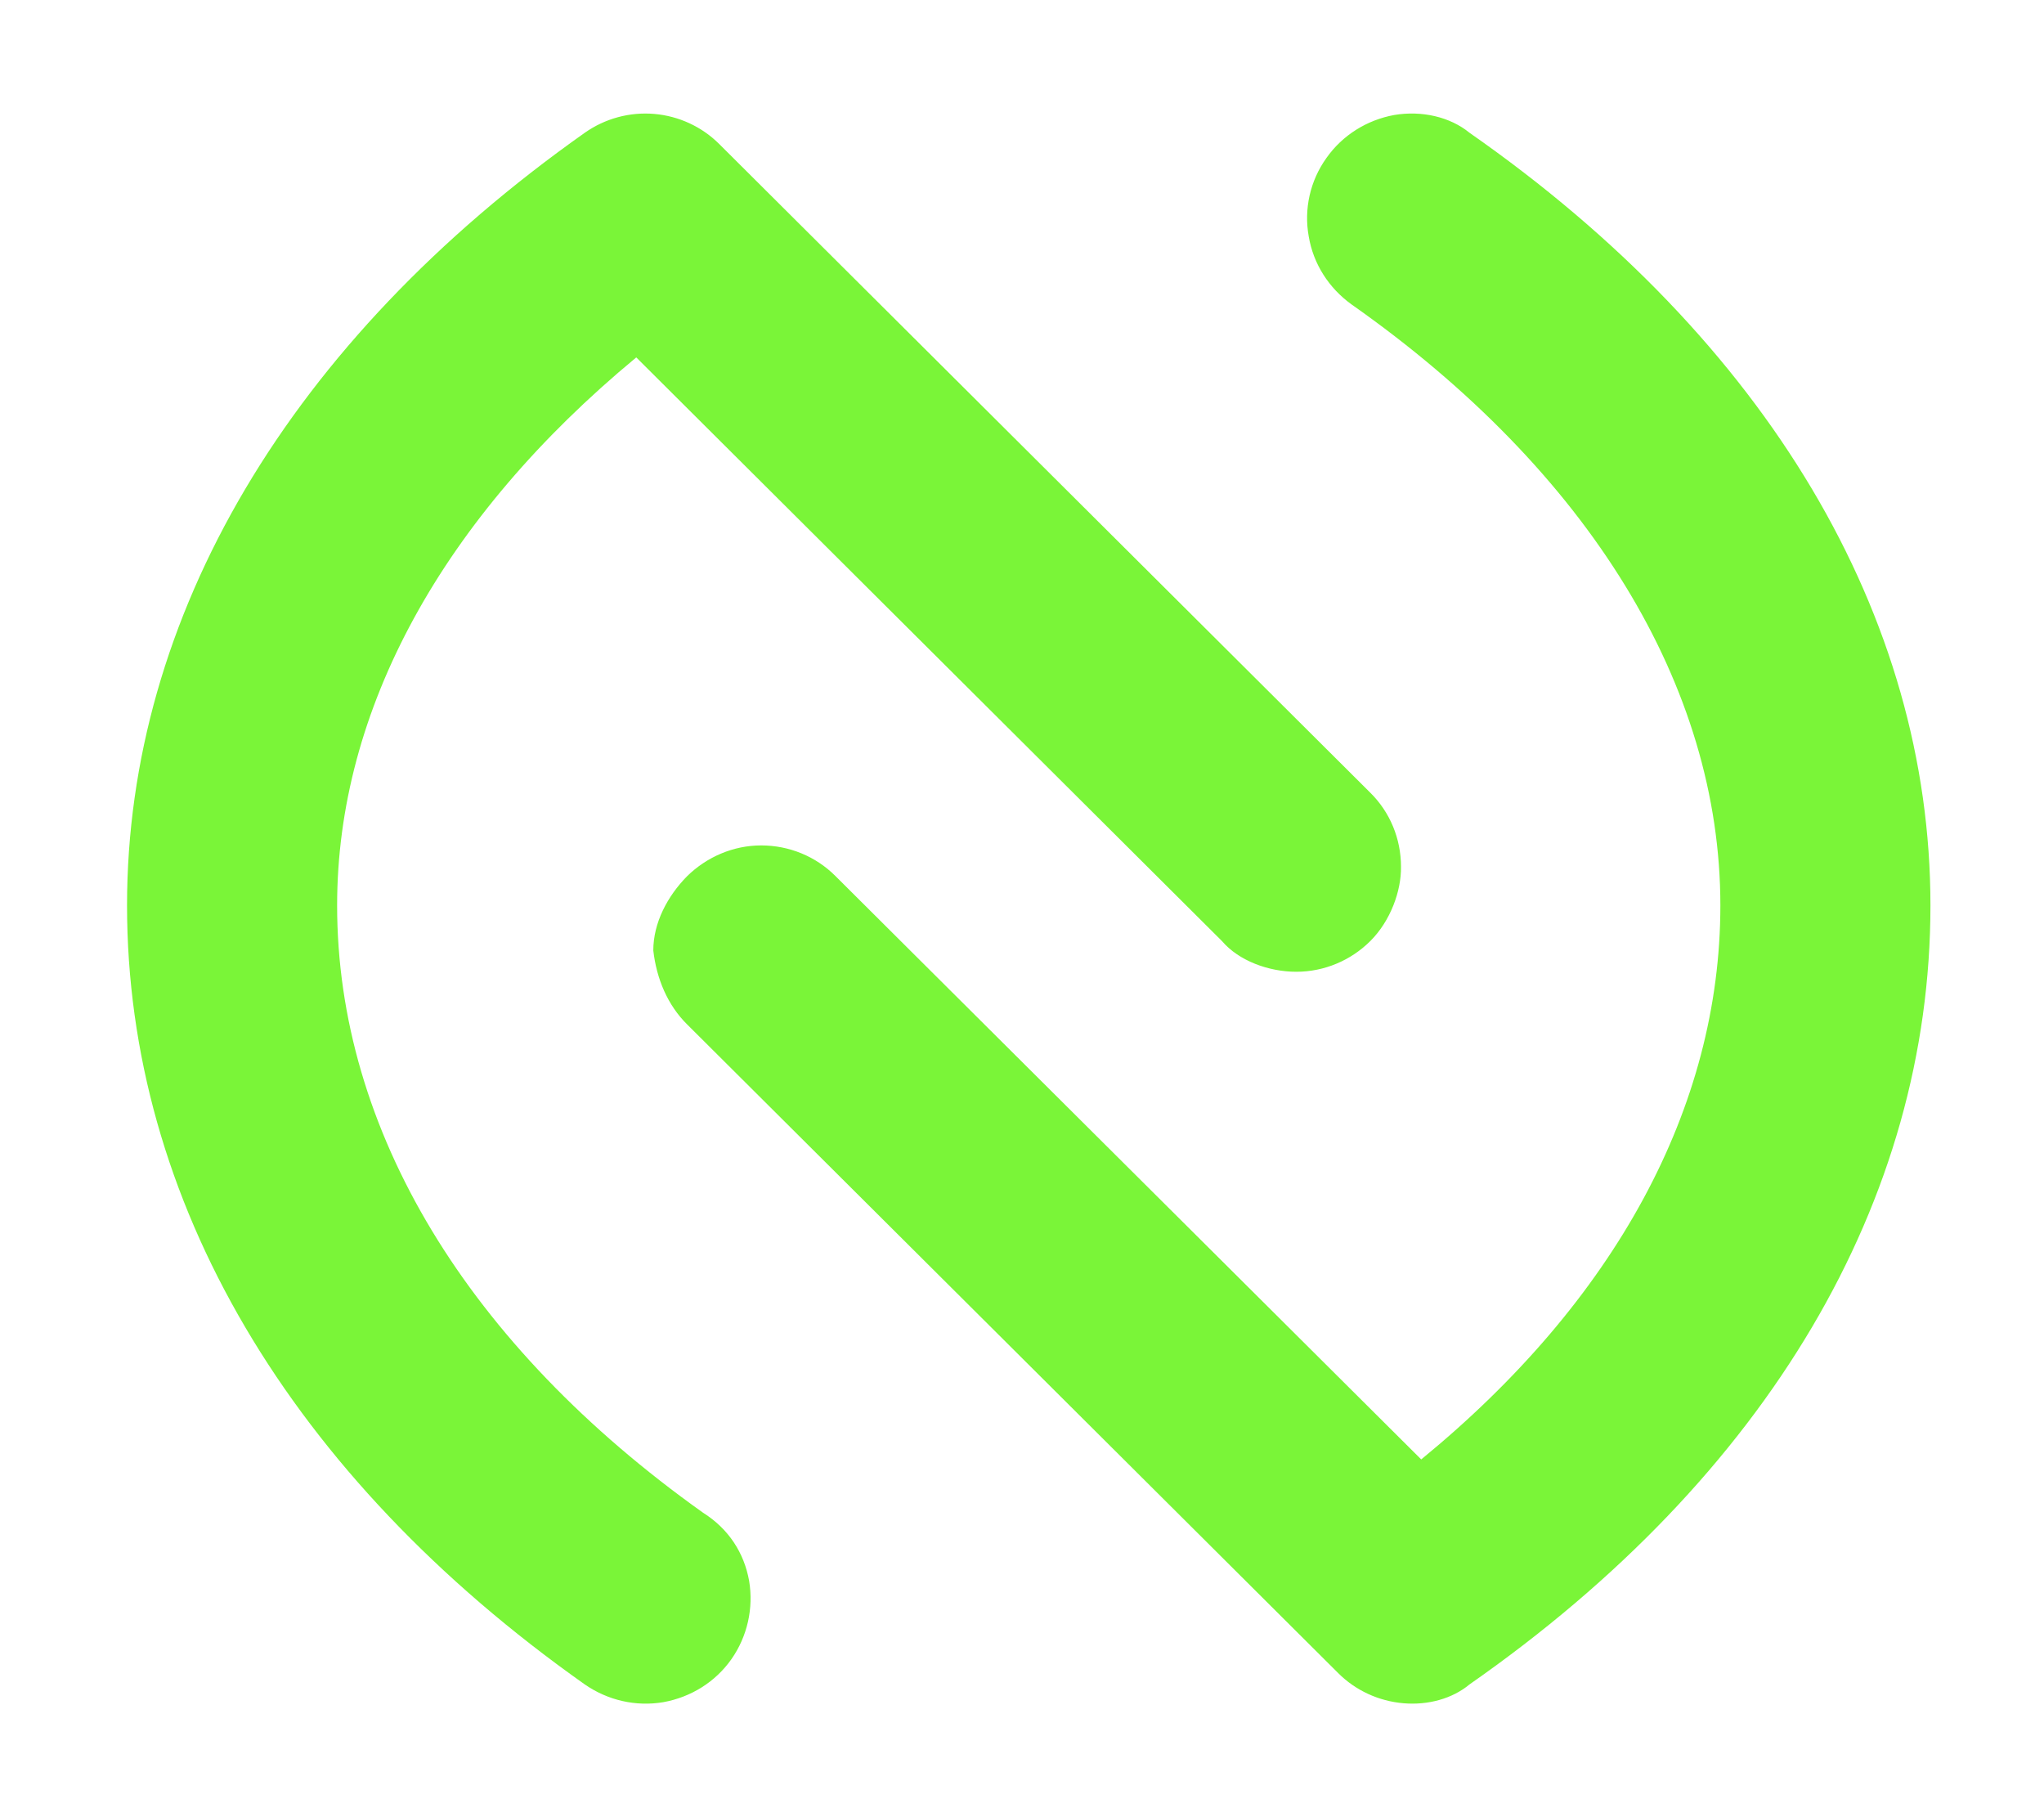 <svg xmlns="http://www.w3.org/2000/svg" viewBox="0 0 576 512"><!--!Font Awesome Free 6.7.2 by @fontawesome - https://fontawesome.com License - https://fontawesome.com/license/free Copyright 2025 Fonticons, Inc.--><path fill="#7af538" d="M392.9 32.4C400.6 31.1 408.6 32.9 414.1 37.4C498.2 96.1 544 173.7 544 255.1C544 338.2 498.2 415.9 414.1 474.6C409.3 478.6 402.4 480.5 395.5 479.9C388.5 479.3 382 476.3 377.1 471.4L193.7 288.7C188.1 283.2 185 275.7 184.1 267.8C184.1 260 188.1 252.5 193.6 246.9C199.2 241.4 206.7 238.2 214.5 238.2C222.4 238.2 229.9 241.3 235.4 246.8L400.5 411.2C455.1 366.5 484.8 312 484.8 255.1C484.8 193.5 447.9 132.9 380.9 85.8C374.5 81.2 370.1 74.4 368.8 66.6C367.4 58.9 369.2 50.9 373.8 44.5C378.3 38.1 385.2 33.8 392.9 32.4V32.4zM186.9 479.6C179.2 480.9 171.3 479.1 164.8 474.6C81.7 415.9 35.8 338.2 35.8 255.1C35.8 173.7 81.7 96.1 164.8 37.4C170.5 33.4 177.4 31.5 184.4 32.1C191.3 32.7 197.8 35.7 202.7 40.6L386.1 223.3C391.7 228.8 394.8 236.3 394.8 244.2C394.9 251.1 391.8 259.5 386.2 265.1C380.7 270.6 373.2 273.8 365.3 273.8C357.5 273.8 349.1 270.7 344.4 265.2L179.3 100.7C124.7 145.9 95 199.9 95 255.1C95 318.5 131.9 379.1 198.1 426.2C205.4 430.8 209.7 437.6 211.1 445.4C212.4 453.1 210.6 461.1 206.1 467.5C201.6 473.9 194.7 478.2 186.9 479.6V479.6z"/></svg>